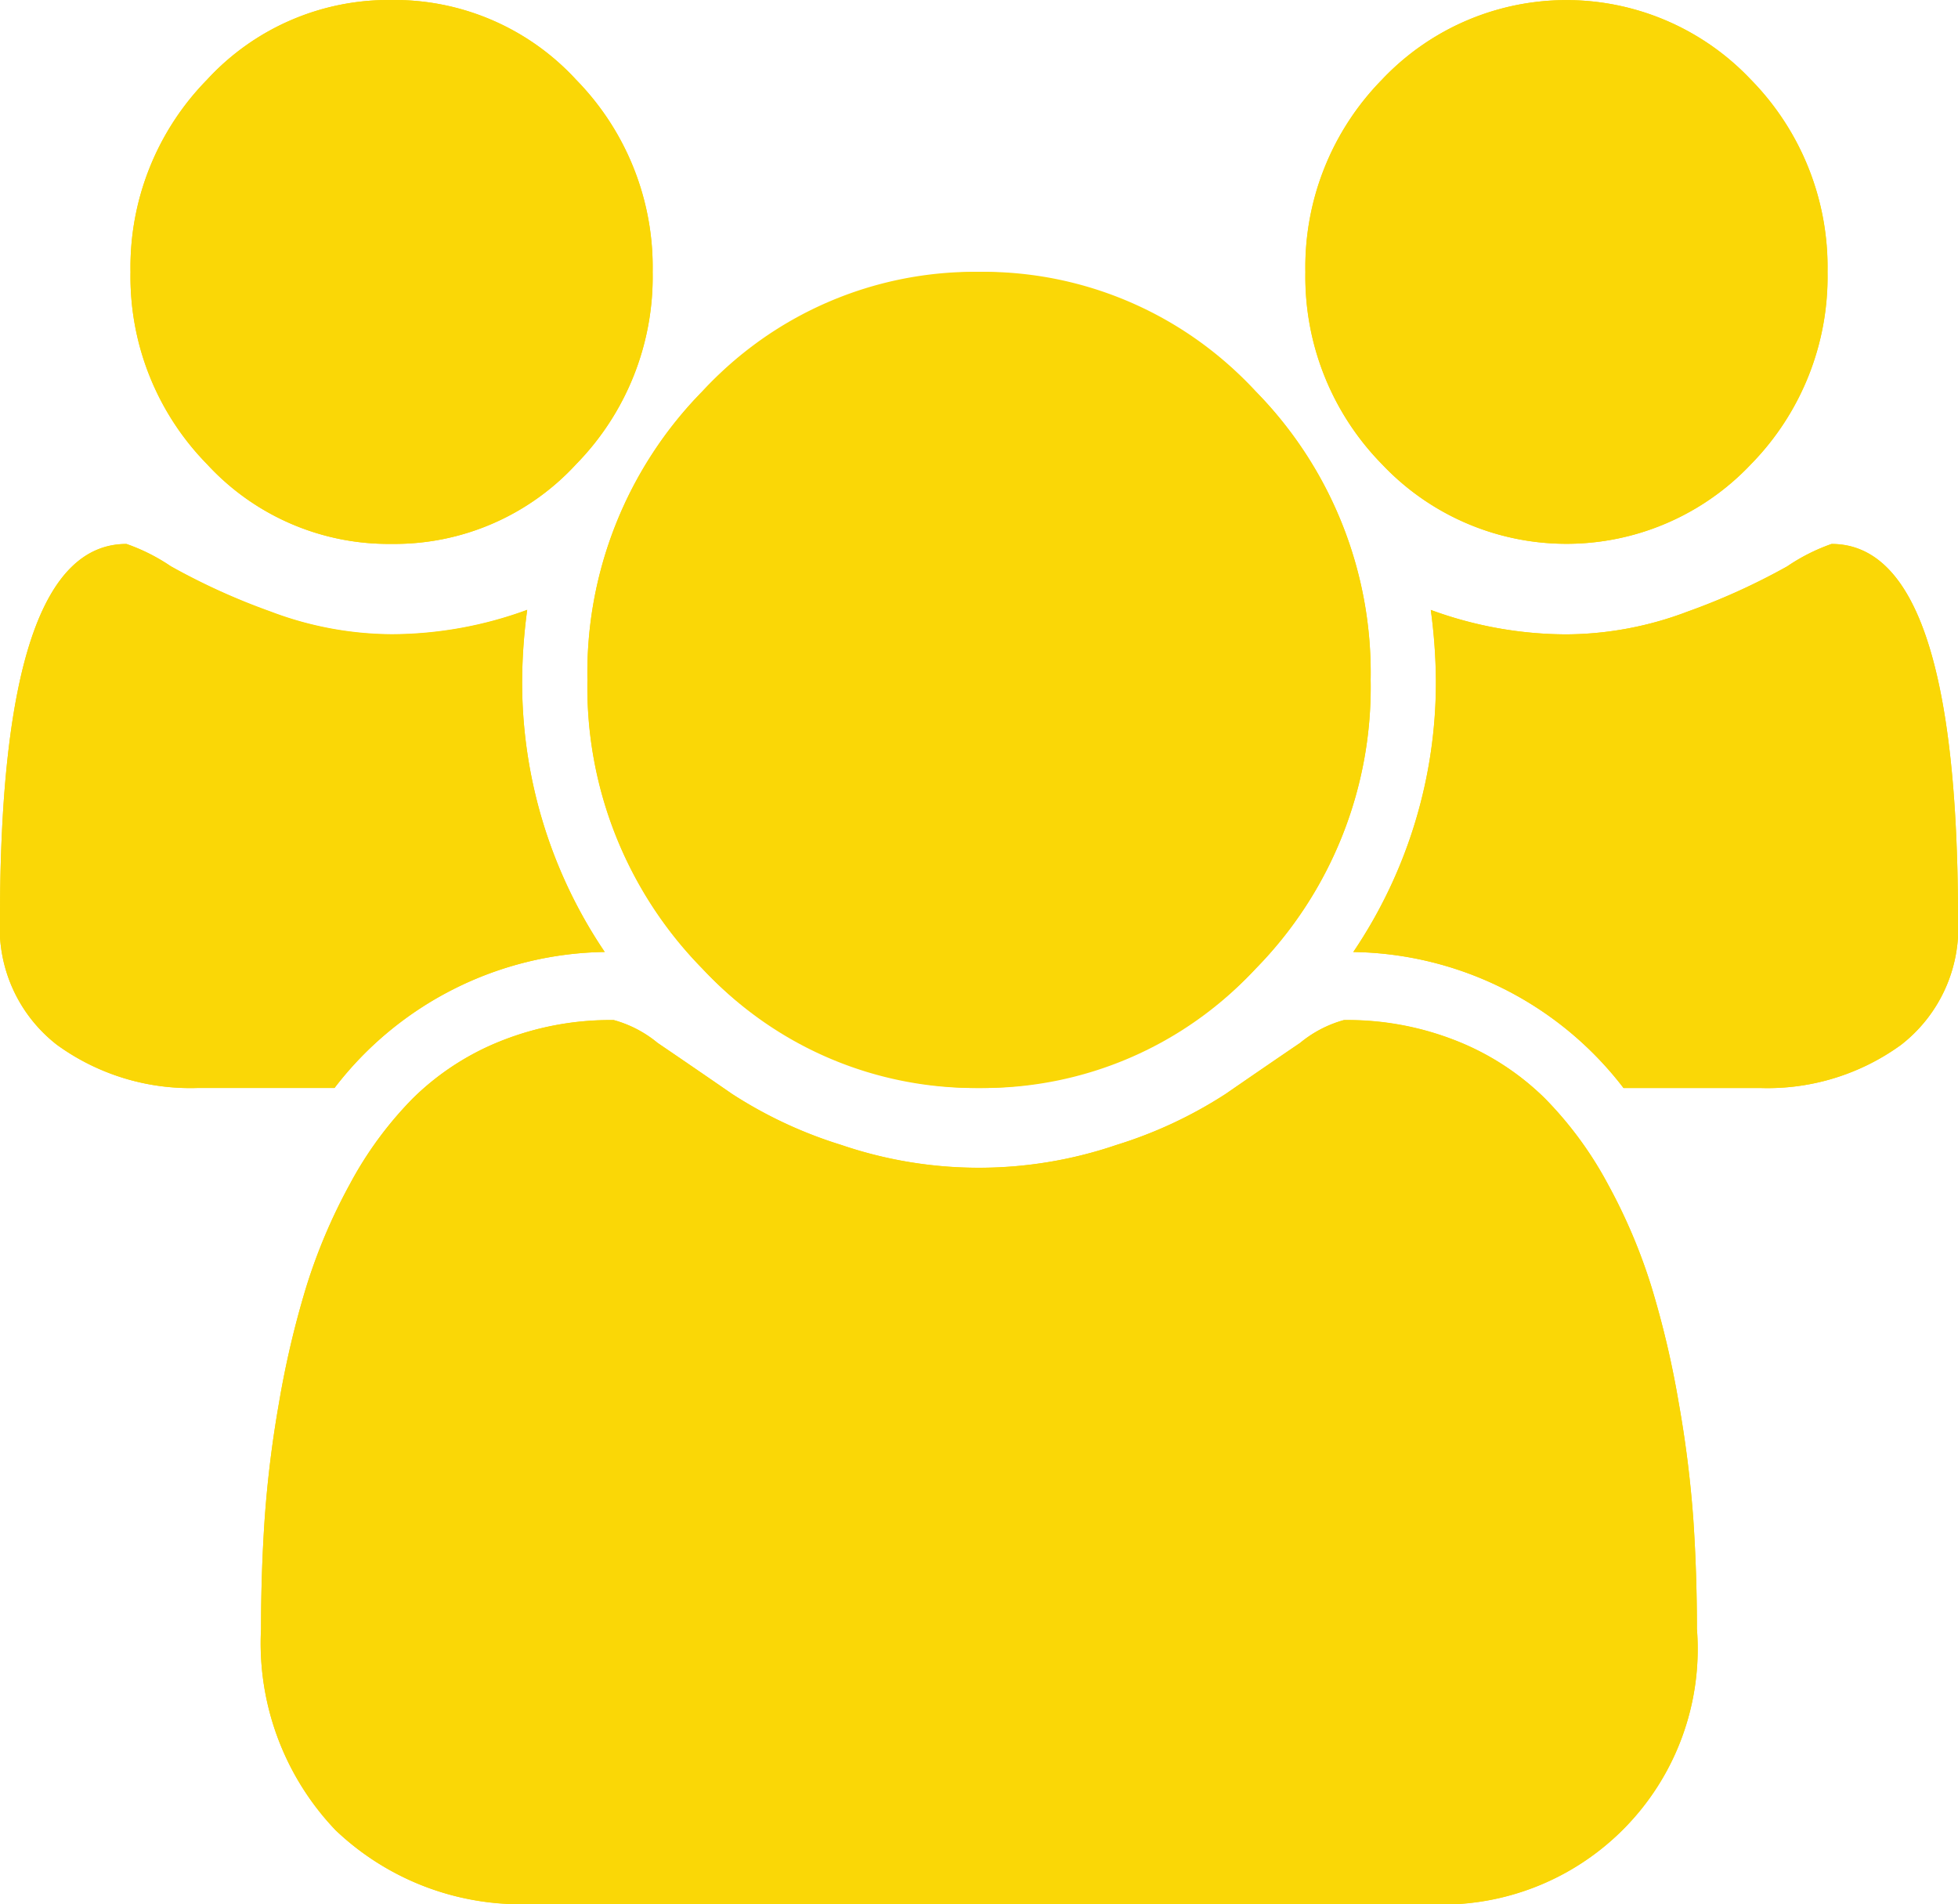<svg xmlns="http://www.w3.org/2000/svg" width="54" height="52.51" viewBox="0 0 54 52.51"><defs><style>.a{fill:#fad706;}</style></defs><g transform="translate(-103 -552)"><path class="a" d="M14.4,18.754a13.278,13.278,0,0,0,2.278,7.5,9.557,9.557,0,0,0-7.453,3.751H5.456a6.264,6.264,0,0,1-3.881-1.187A4.078,4.078,0,0,1,0,25.347Q0,15,3.488,15a5.269,5.269,0,0,1,1.223.615,18.124,18.124,0,0,0,2.742,1.245,9.519,9.519,0,0,0,3.347.63,10.891,10.891,0,0,0,3.741-.674A15.206,15.206,0,0,0,14.4,18.754ZM46.7,41.888q.1,1.48.1,3.033a7.048,7.048,0,0,1-7.509,7.589H14.709a7.408,7.408,0,0,1-5.456-2.037A7.469,7.469,0,0,1,7.2,44.921q0-1.553.1-3.033a31.031,31.031,0,0,1,.394-3.194,25.711,25.711,0,0,1,.745-3.179,15.393,15.393,0,0,1,1.209-2.857,10.267,10.267,0,0,1,1.744-2.373,7.3,7.3,0,0,1,2.4-1.568,8.144,8.144,0,0,1,3.136-.586,3.255,3.255,0,0,1,1.209.63q.928.63,2.053,1.407A12.091,12.091,0,0,0,23.2,31.574a11.757,11.757,0,0,0,7.594,0,12.1,12.1,0,0,0,3.009-1.407q1.125-.777,2.053-1.407a3.255,3.255,0,0,1,1.209-.63,8.143,8.143,0,0,1,3.136.586,7.3,7.3,0,0,1,2.4,1.568,10.263,10.263,0,0,1,1.744,2.373,15.391,15.391,0,0,1,1.209,2.857,25.71,25.71,0,0,1,.745,3.179A31.04,31.04,0,0,1,46.7,41.888ZM15.891,2.2A7.382,7.382,0,0,1,18,7.5a7.382,7.382,0,0,1-2.109,5.3A6.8,6.8,0,0,1,10.8,15a6.8,6.8,0,0,1-5.091-2.2A7.382,7.382,0,0,1,3.6,7.5,7.382,7.382,0,0,1,5.709,2.2,6.8,6.8,0,0,1,10.8,0,6.8,6.8,0,0,1,15.891,2.2Zm18.745,8.6A11.073,11.073,0,0,1,37.8,18.754a11.073,11.073,0,0,1-3.164,7.956,10.492,10.492,0,0,1-15.272,0A11.073,11.073,0,0,1,16.2,18.754,11.074,11.074,0,0,1,19.364,10.8a10.492,10.492,0,0,1,15.272,0ZM50.513,15Q54,15,54,25.347a4.078,4.078,0,0,1-1.575,3.472,6.264,6.264,0,0,1-3.881,1.187H44.775a9.557,9.557,0,0,0-7.453-3.751,13.279,13.279,0,0,0,2.278-7.5,15.2,15.2,0,0,0-.141-1.934,10.891,10.891,0,0,0,3.741.674,9.519,9.519,0,0,0,3.347-.63,18.121,18.121,0,0,0,2.742-1.245A5.268,5.268,0,0,1,50.513,15ZM48.291,2.2A7.382,7.382,0,0,1,50.4,7.5a7.382,7.382,0,0,1-2.109,5.3,6.995,6.995,0,0,1-10.181,0A7.382,7.382,0,0,1,36,7.5a7.382,7.382,0,0,1,2.109-5.3,6.995,6.995,0,0,1,10.181,0Z" transform="translate(103 552)"/><path class="a" d="M14.4,12.085a13.276,13.276,0,0,0,2.278,7.5,9.556,9.556,0,0,0-7.452,3.75H5.455a6.263,6.263,0,0,1-3.881-1.187A4.077,4.077,0,0,1,0,18.677Q0,8.335,3.487,8.335A5.268,5.268,0,0,1,4.71,8.95,18.122,18.122,0,0,0,7.452,10.2a9.517,9.517,0,0,0,3.346.63,10.89,10.89,0,0,0,3.74-.674A15.2,15.2,0,0,0,14.4,12.085Z" transform="translate(103 558.669)"/><path class="a" d="M43.5,29.384q.1,1.48.1,3.032A7.047,7.047,0,0,1,36.092,40H11.51a7.409,7.409,0,0,1-5.457-2.036A7.467,7.467,0,0,1,4,32.416q0-1.553.1-3.032a31.021,31.021,0,0,1,.394-3.194,25.7,25.7,0,0,1,.745-3.179,15.389,15.389,0,0,1,1.209-2.857,10.265,10.265,0,0,1,1.744-2.373,7.3,7.3,0,0,1,2.4-1.567,8.146,8.146,0,0,1,3.136-.586,3.256,3.256,0,0,1,1.209.63q.928.63,2.053,1.406A12.092,12.092,0,0,0,20,19.071a11.76,11.76,0,0,0,7.594,0,12.1,12.1,0,0,0,3.01-1.406q1.125-.776,2.053-1.406a3.255,3.255,0,0,1,1.209-.63,8.145,8.145,0,0,1,3.136.586,7.3,7.3,0,0,1,2.4,1.567,10.262,10.262,0,0,1,1.744,2.373,15.387,15.387,0,0,1,1.209,2.857,25.7,25.7,0,0,1,.745,3.179A31.031,31.031,0,0,1,43.5,29.384Z" transform="translate(106.199 564.506)"/><path class="a" d="M14.289,2.2A7.381,7.381,0,0,1,16.4,7.5a7.381,7.381,0,0,1-2.109,5.3A6.8,6.8,0,0,1,9.2,15a6.8,6.8,0,0,1-5.09-2.2A7.381,7.381,0,0,1,2,7.5,7.381,7.381,0,0,1,4.109,2.2,6.8,6.8,0,0,1,9.2,0,6.8,6.8,0,0,1,14.289,2.2Z" transform="translate(104.599 552)"/><path class="a" d="M27.433,7.464A11.072,11.072,0,0,1,30.6,15.418a11.072,11.072,0,0,1-3.164,7.954,10.2,10.2,0,0,1-7.635,3.3,10.2,10.2,0,0,1-7.635-3.3A11.072,11.072,0,0,1,9,15.418a11.072,11.072,0,0,1,3.164-7.954,10.2,10.2,0,0,1,7.635-3.3A10.2,10.2,0,0,1,27.433,7.464Z" transform="translate(110.202 555.333)"/><path class="a" d="M33.923,8.335q3.487,0,3.487,10.342a4.078,4.078,0,0,1-1.575,3.472,6.263,6.263,0,0,1-3.881,1.187H28.186a9.555,9.555,0,0,0-7.452-3.75,13.277,13.277,0,0,0,2.278-7.5,15.2,15.2,0,0,0-.141-1.934,10.889,10.889,0,0,0,3.74.674,9.518,9.518,0,0,0,3.346-.63A18.118,18.118,0,0,0,32.7,8.95,5.267,5.267,0,0,1,33.923,8.335Z" transform="translate(119.59 558.669)"/><path class="a" d="M32.289,2.2A7.381,7.381,0,0,1,34.4,7.5a7.381,7.381,0,0,1-2.109,5.3,6.994,6.994,0,0,1-10.18,0A7.381,7.381,0,0,1,20,7.5a7.381,7.381,0,0,1,2.109-5.3,6.994,6.994,0,0,1,10.18,0Z" transform="translate(119.003 552)"/></g></svg>